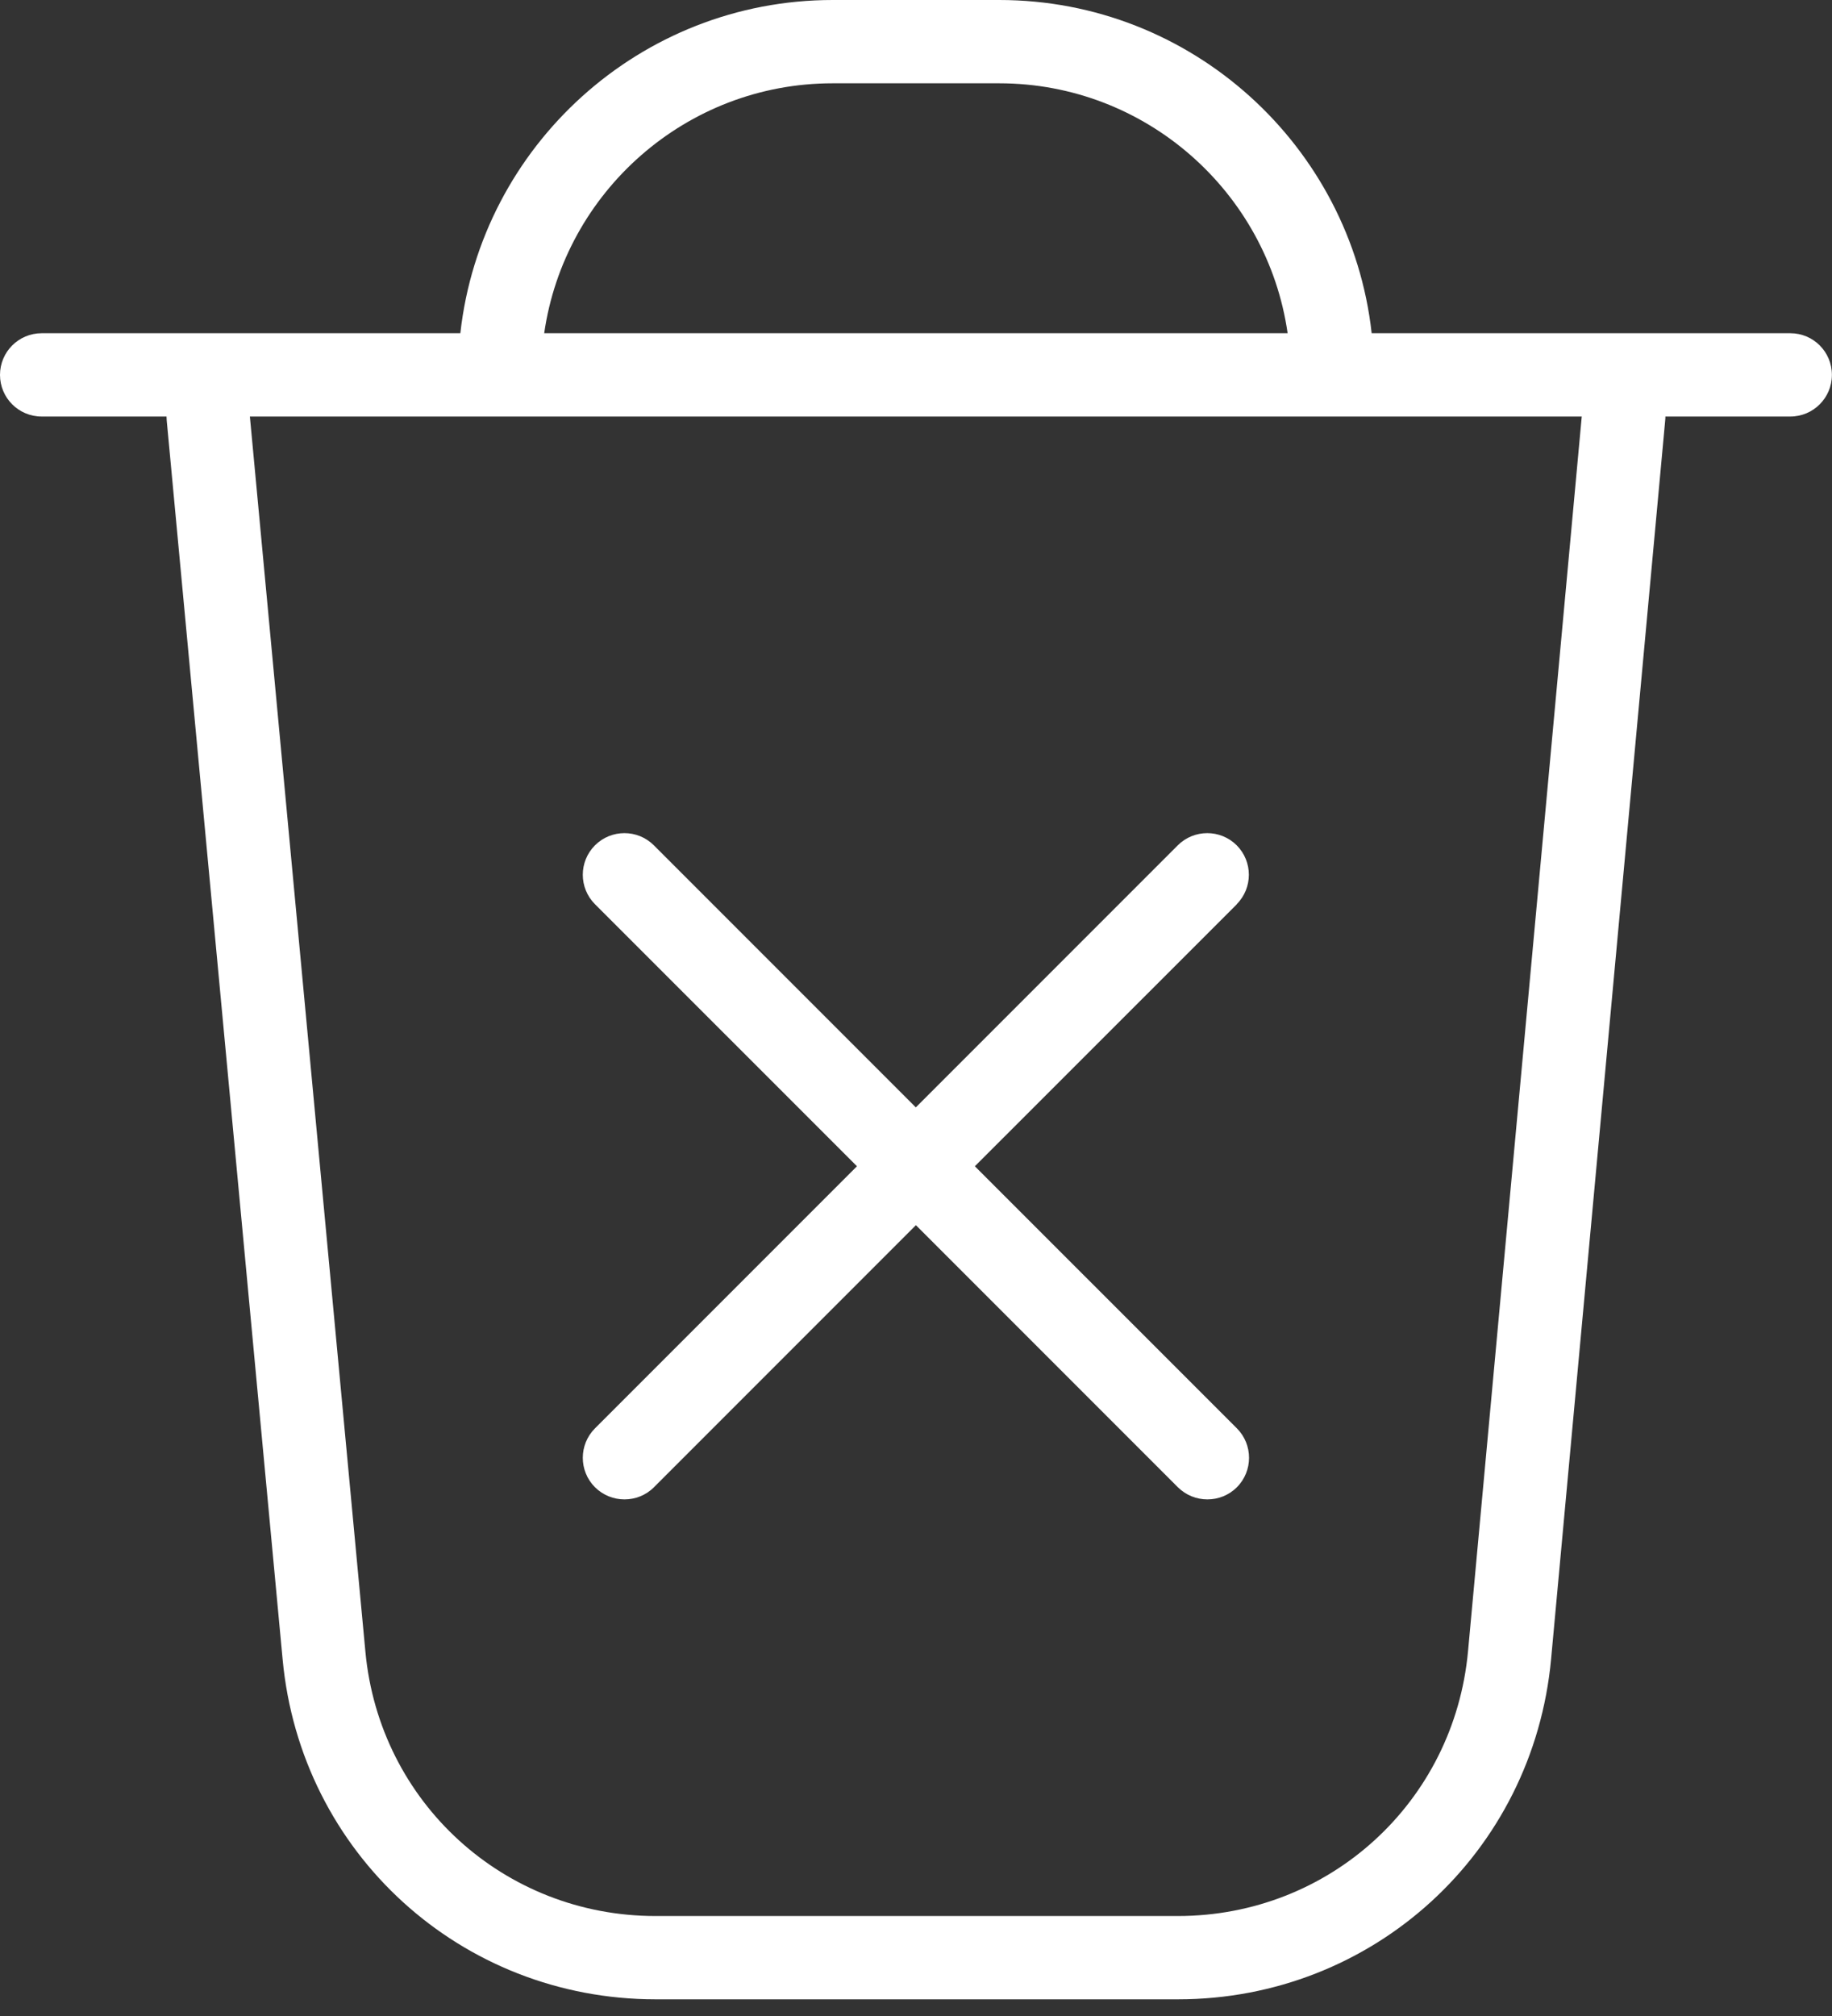 <svg width="40" height="44" viewBox="0 0 40 44" fill="none" xmlns="http://www.w3.org/2000/svg">
<rect x="0" y="0" width="40" height="44" fill="#333333" stroke="none"/>
<path d="M27.006 19.735L21.285 25.454L27.006 31.174C27.36 31.529 27.36 32.105 27.006 32.46C26.827 32.638 26.595 32.725 26.362 32.725C26.129 32.725 25.896 32.636 25.718 32.46L19.998 26.74L14.278 32.46C14.1 32.638 13.867 32.725 13.634 32.725C13.402 32.725 13.169 32.636 12.991 32.46C12.636 32.105 12.636 31.529 12.991 31.174L18.711 25.454L12.991 19.735C12.636 19.38 12.636 18.804 12.991 18.449C13.345 18.095 13.922 18.095 14.276 18.449L19.996 24.169L25.716 18.449C26.071 18.095 26.647 18.095 27.002 18.449C27.356 18.804 27.356 19.38 27.002 19.735H27.006ZM39.998 8.182C39.998 8.684 39.591 9.091 39.089 9.091H36.362C36.362 9.118 36.362 9.145 36.358 9.175L33.867 36.206C33.476 40.442 29.973 43.636 25.72 43.636H14.316C10.067 43.636 6.565 40.447 6.171 36.218L3.64 9.176C3.638 9.147 3.636 9.12 3.636 9.091H0.909C0.407 9.091 0 8.684 0 8.182C0 7.68 0.407 7.273 0.909 7.273H10.051C10.505 3.187 13.978 0 18.182 0H21.818C26.022 0 29.496 3.187 29.949 7.273H39.091C39.593 7.273 39.998 7.68 39.998 8.182ZM11.882 7.273H28.114C27.673 4.193 25.016 1.818 21.816 1.818H18.18C14.98 1.818 12.324 4.193 11.882 7.273ZM34.54 9.091H5.456L7.978 36.047C8.284 39.338 11.009 41.818 14.313 41.818H25.716C29.026 41.818 31.749 39.334 32.053 36.038L34.536 9.091H34.54Z" fill="white"/>
</svg>
